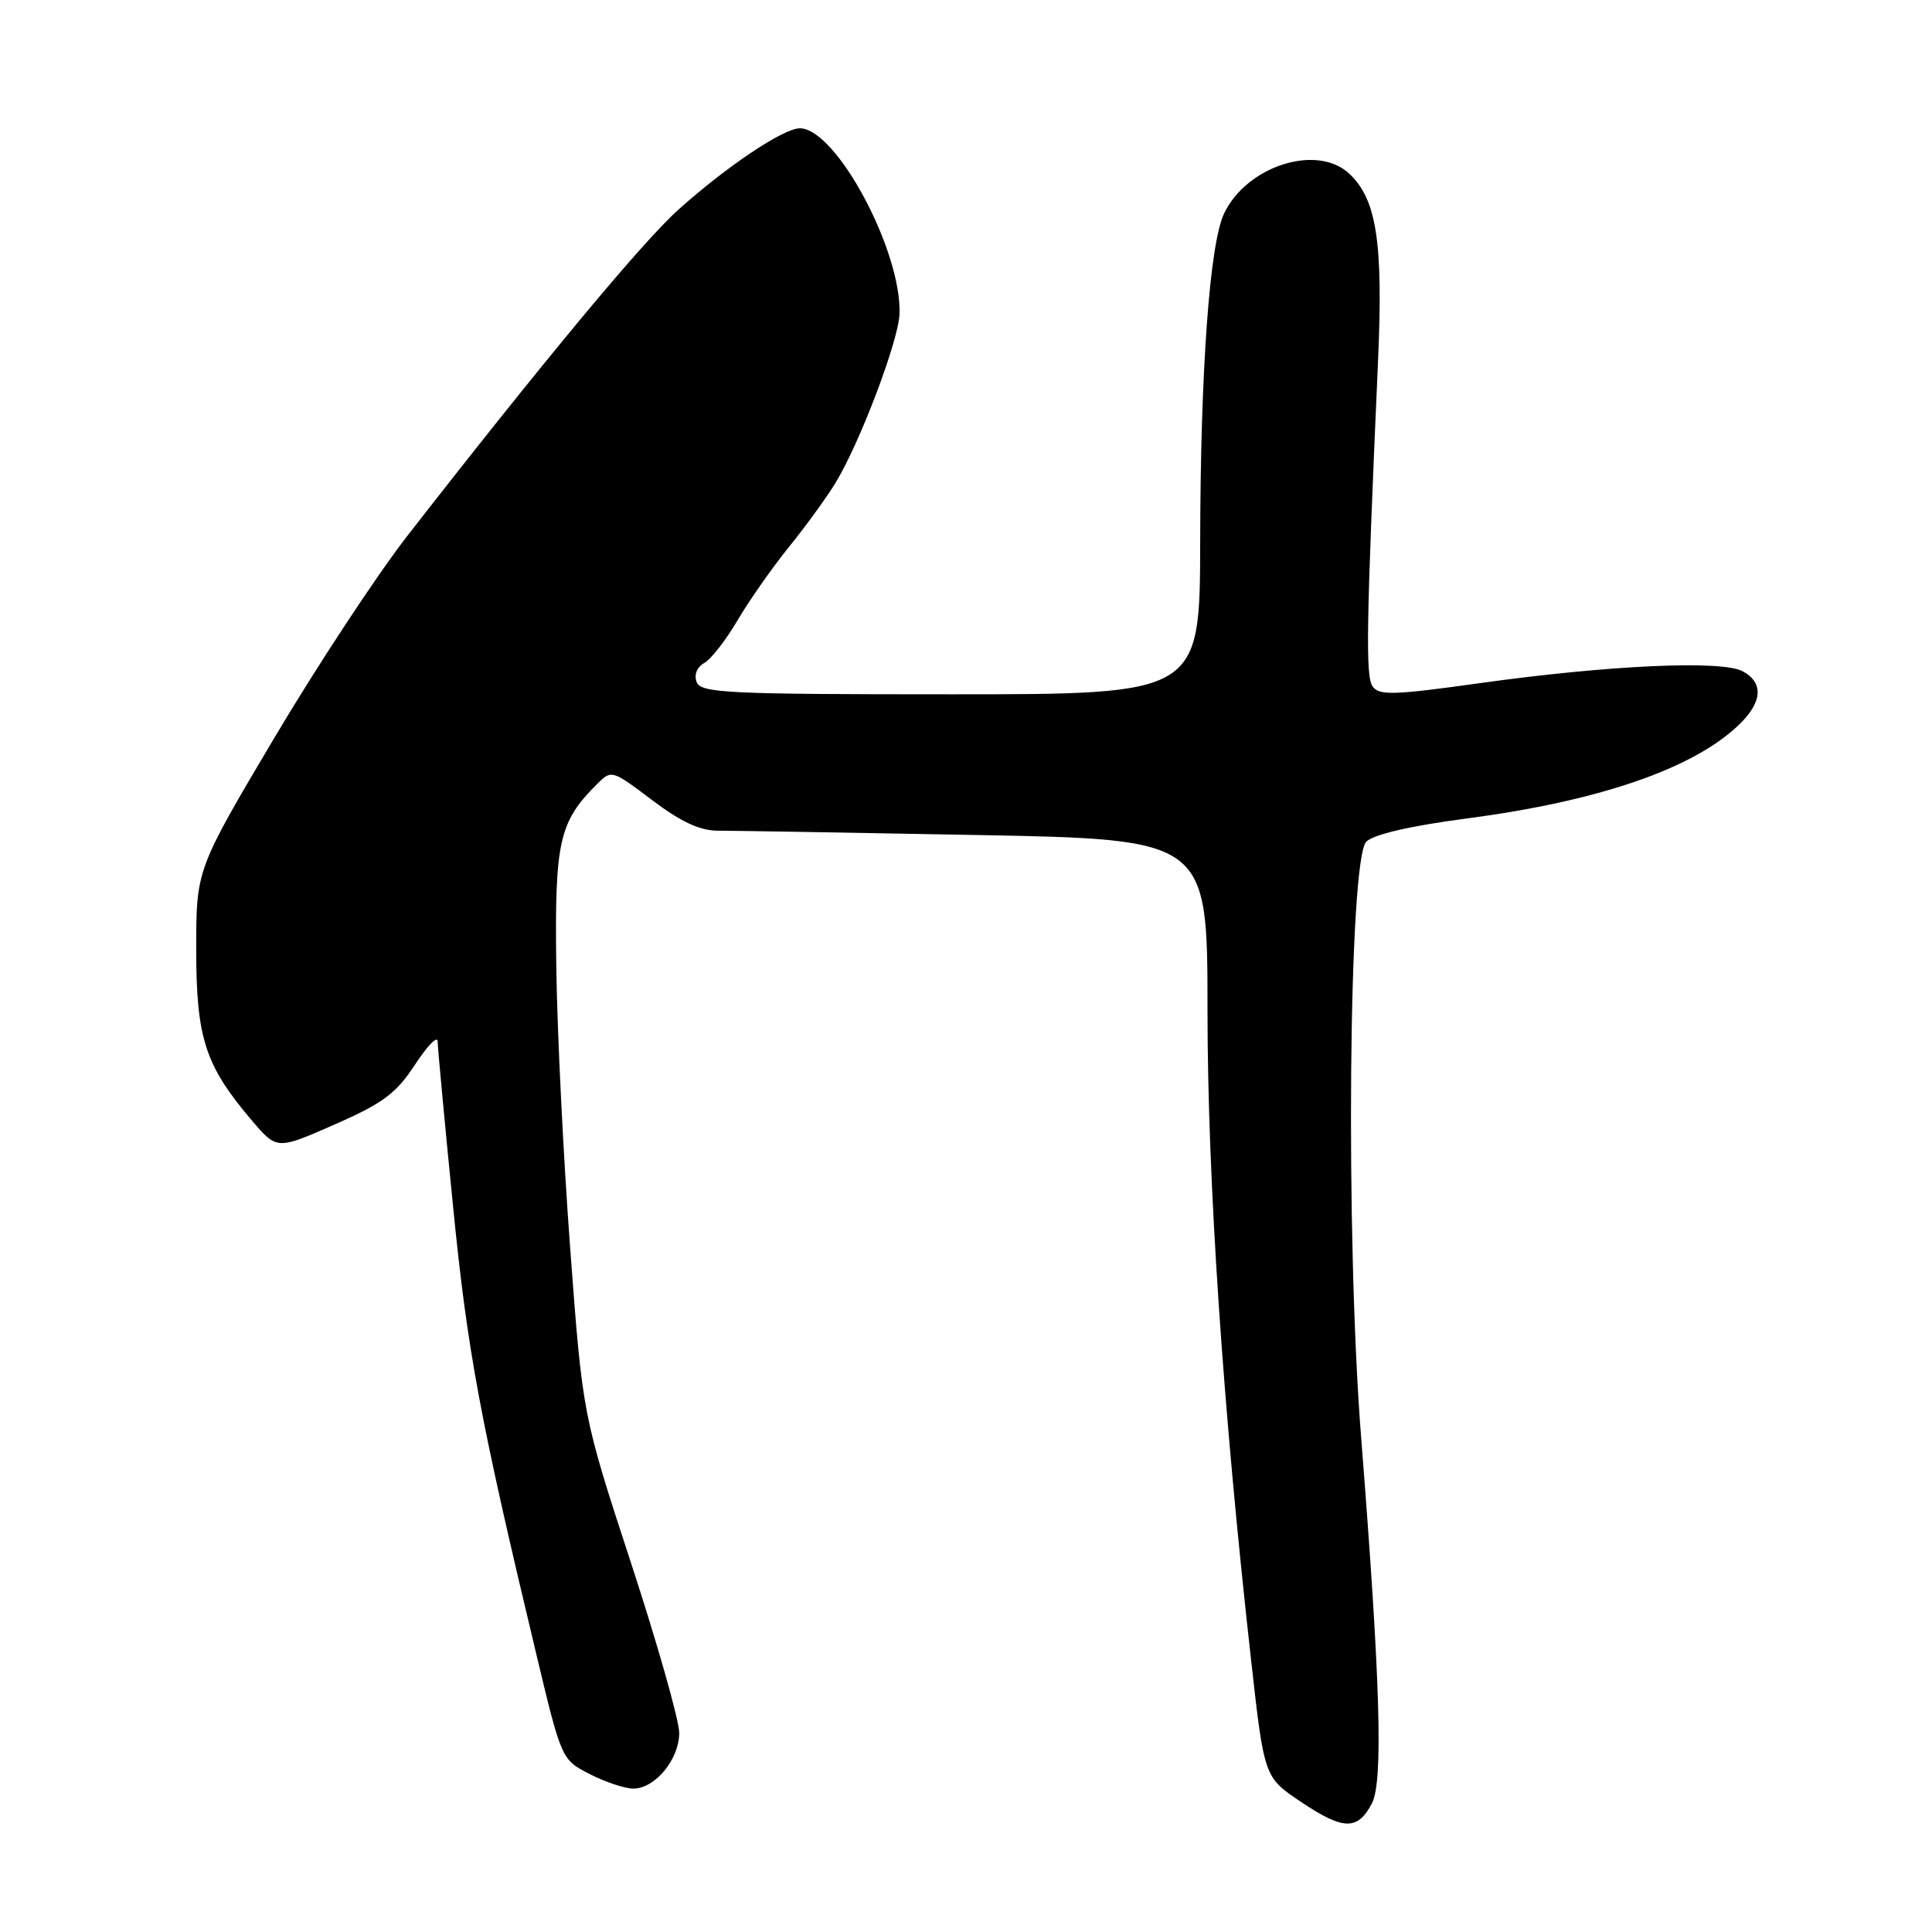 <?xml version="1.0" encoding="UTF-8" standalone="no"?>
<!DOCTYPE svg PUBLIC "-//W3C//DTD SVG 1.1//EN" "http://www.w3.org/Graphics/SVG/1.1/DTD/svg11.dtd" >
<svg xmlns="http://www.w3.org/2000/svg" xmlns:xlink="http://www.w3.org/1999/xlink" version="1.1" viewBox="0 0 256 256">
 <g >
 <path fill="currentColor"
d=" M 181.77 238.99 C 183.30 236.12 182.92 222.95 180.36 190.50 C 178.27 163.95 178.70 113.87 181.04 111.53 C 182.01 110.56 186.85 109.44 194.30 108.46 C 211.69 106.18 224.13 101.94 230.25 96.20 C 233.54 93.12 233.77 90.48 230.90 88.94 C 228.12 87.46 213.22 88.13 196.17 90.51 C 184.65 92.12 182.72 92.18 181.87 90.94 C 180.93 89.55 181.04 83.02 182.59 48.00 C 183.30 32.12 182.42 26.40 178.77 23.00 C 174.50 19.03 165.24 21.97 162.21 28.26 C 160.29 32.24 159.07 48.96 159.03 71.75 C 159.00 92.00 159.00 92.00 125.97 92.00 C 96.41 92.00 92.87 91.83 92.31 90.38 C 91.94 89.40 92.35 88.39 93.33 87.84 C 94.23 87.33 96.20 84.80 97.72 82.21 C 99.24 79.62 102.30 75.25 104.52 72.50 C 106.75 69.75 109.53 65.92 110.70 64.00 C 113.93 58.71 119.05 45.19 119.19 41.62 C 119.50 33.25 110.79 17.00 105.98 17.00 C 103.81 17.00 96.26 22.06 89.86 27.81 C 85.08 32.11 71.88 48.00 54.01 70.96 C 49.96 76.16 42.00 88.25 36.32 97.82 C 26.00 115.22 26.00 115.22 26.00 125.79 C 26.00 137.56 27.18 141.18 33.34 148.43 C 36.69 152.37 36.69 152.37 44.34 149.00 C 50.75 146.19 52.49 144.89 54.99 141.07 C 56.63 138.56 57.98 137.18 57.99 138.00 C 58.00 138.82 58.91 148.61 60.02 159.73 C 61.94 179.12 63.57 187.86 71.10 219.34 C 74.41 233.17 74.42 233.17 78.17 235.09 C 80.23 236.14 82.82 237.00 83.92 237.00 C 86.80 237.00 90.00 233.12 90.00 229.62 C 90.00 227.97 87.12 217.82 83.60 207.06 C 77.20 187.50 77.20 187.50 75.56 165.50 C 74.65 153.40 73.82 136.53 73.71 128.00 C 73.49 111.54 74.07 108.93 79.07 103.93 C 81.03 101.97 81.07 101.99 86.41 106.02 C 90.22 108.90 92.76 110.08 95.14 110.07 C 96.99 110.07 112.34 110.32 129.25 110.64 C 160.00 111.21 160.00 111.21 160.00 133.86 C 160.00 156.27 162.03 186.53 165.78 220.00 C 167.51 235.50 167.51 235.50 172.43 238.79 C 178.00 242.52 179.88 242.56 181.77 238.99 Z "/>
</g>
</svg>